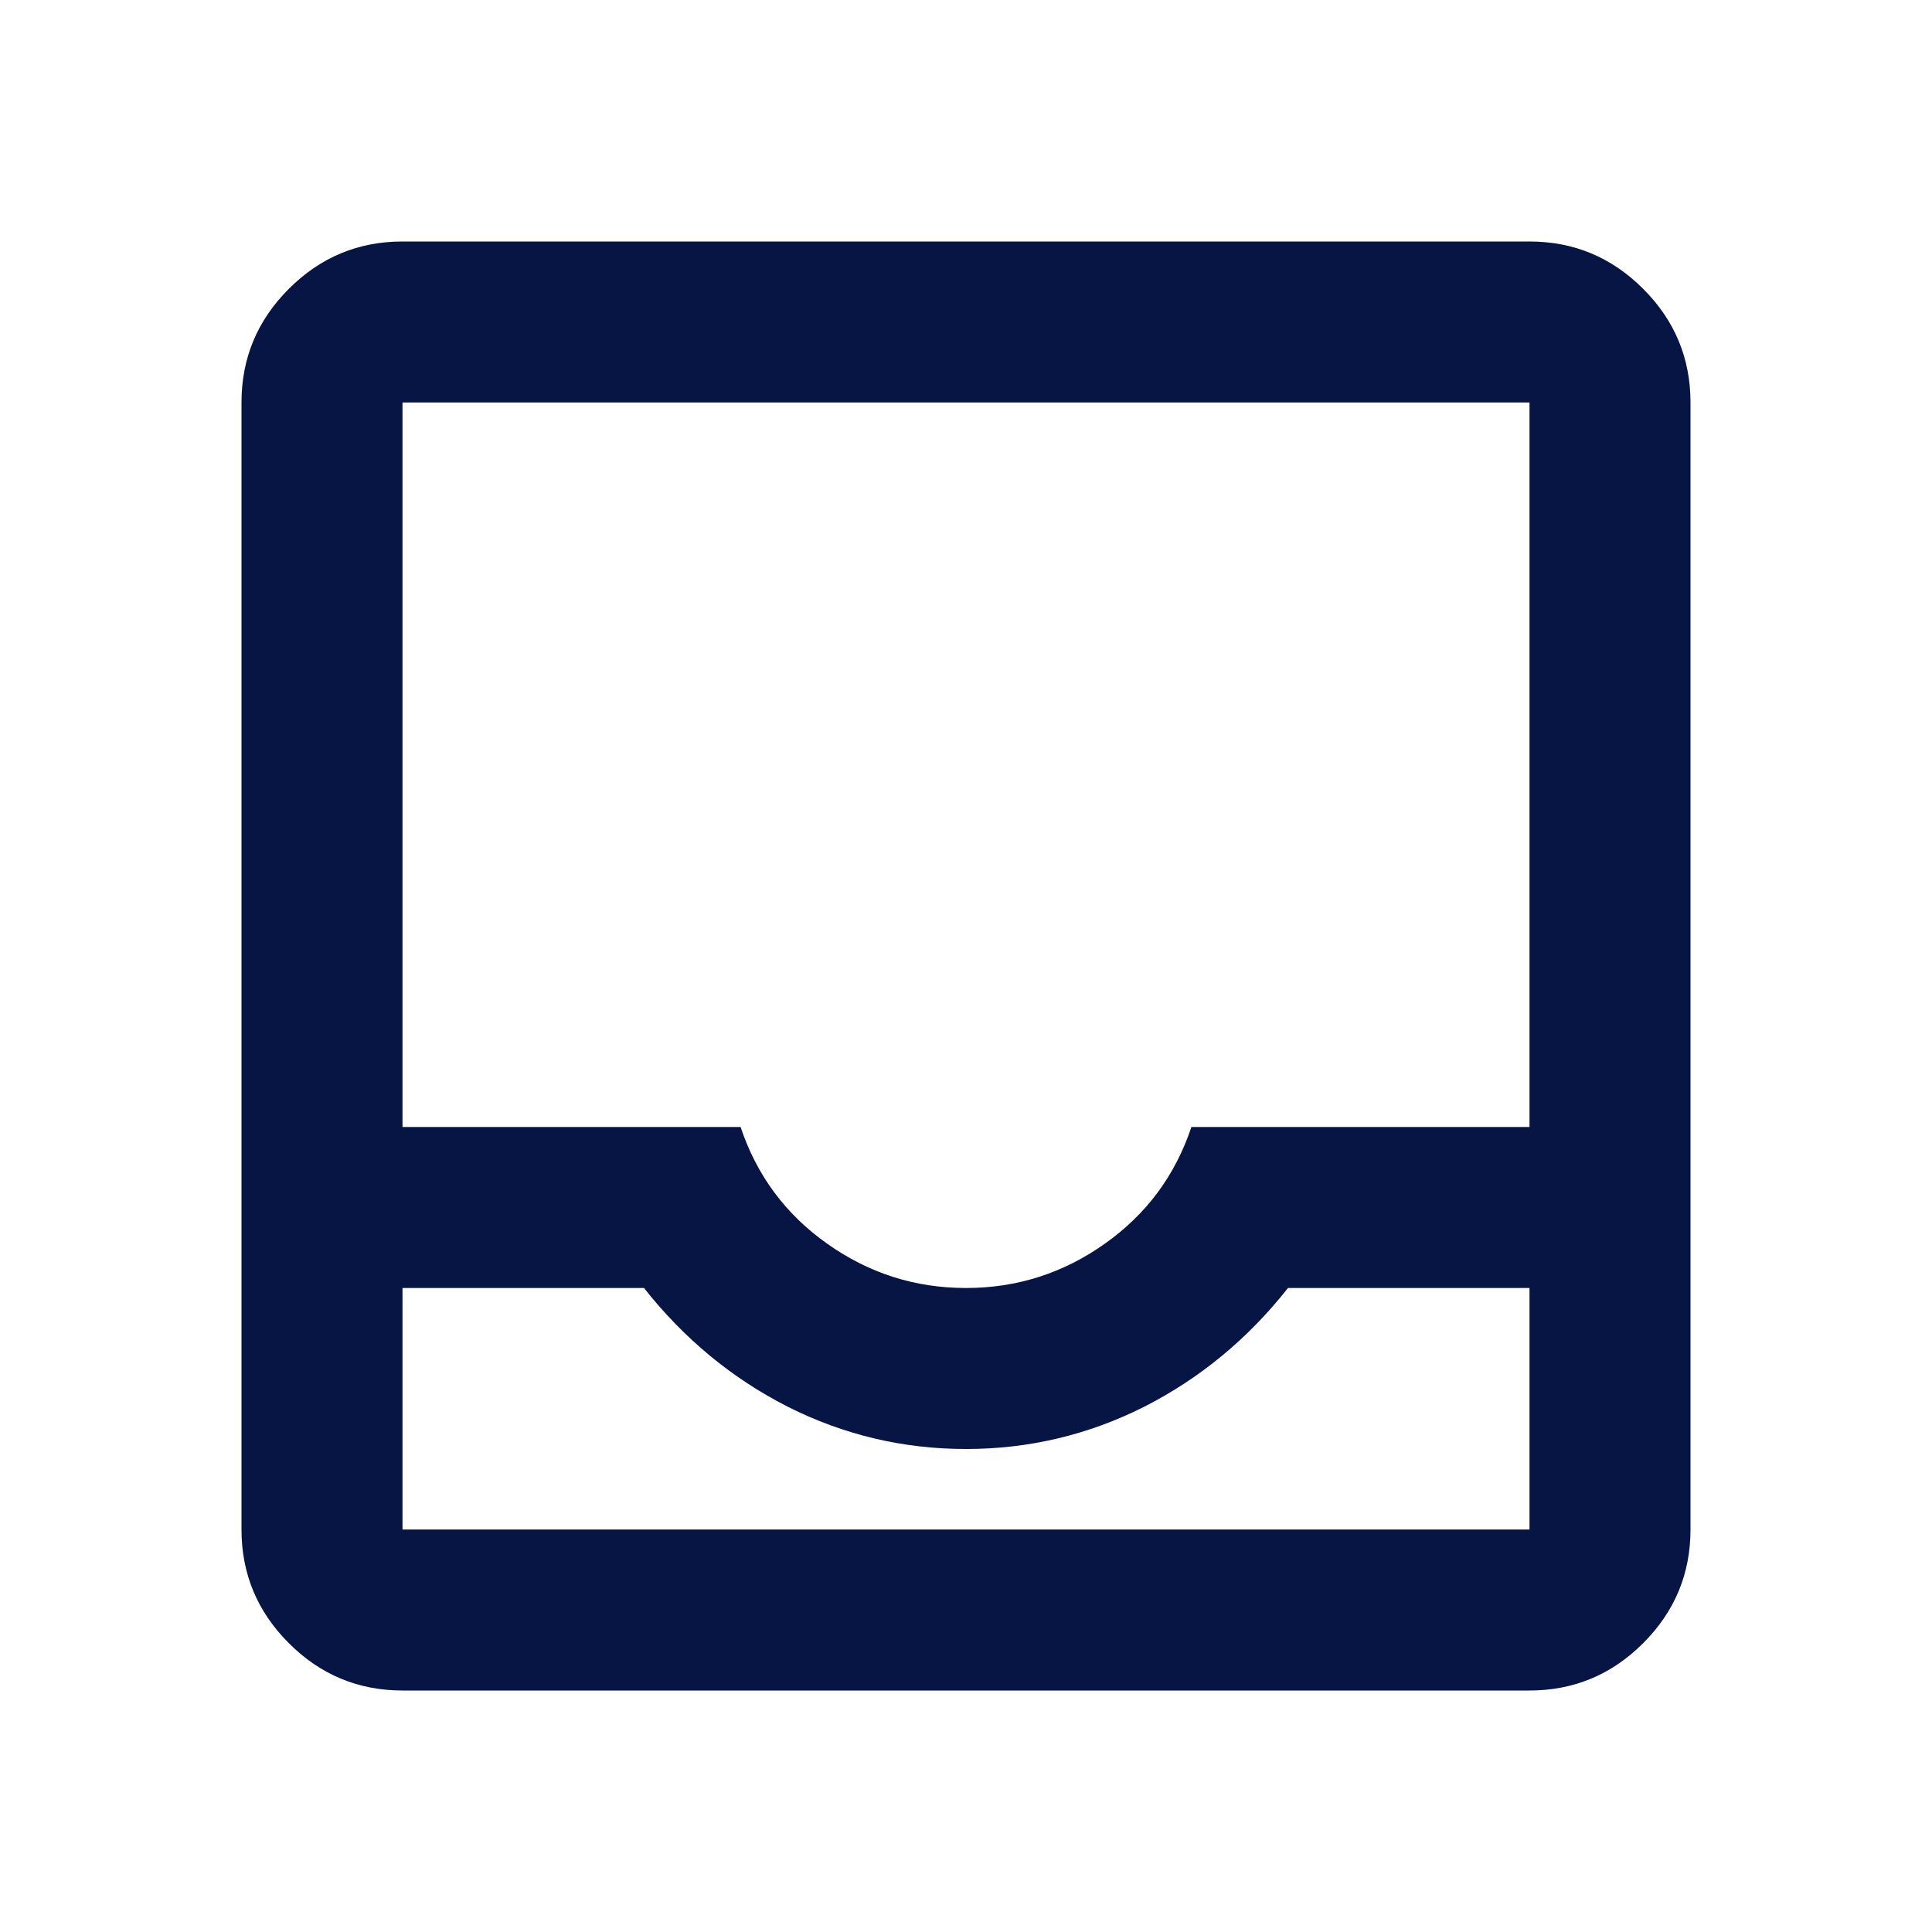 <svg width="12" height="12" viewBox="0 0 12 12" fill="none" xmlns="http://www.w3.org/2000/svg">
<mask id="mask0_594_1827" style="mask-type:alpha" maskUnits="userSpaceOnUse" x="0" y="0" width="12" height="12">
<rect width="12" height="12" fill="#D9D9D9"/>
</mask>
<g mask="url(#mask0_594_1827)">
<path d="M2.5 10.5C2.225 10.5 1.99 10.402 1.794 10.206C1.598 10.01 1.5 9.775 1.5 9.5V2.5C1.5 2.225 1.598 1.99 1.794 1.794C1.99 1.598 2.225 1.5 2.5 1.5H9.5C9.775 1.5 10.01 1.598 10.206 1.794C10.402 1.99 10.5 2.225 10.5 2.5V9.5C10.5 9.775 10.402 10.01 10.206 10.206C10.01 10.402 9.775 10.5 9.5 10.5H2.5ZM2.5 9.5H9.5V8H8C7.75 8.317 7.452 8.562 7.106 8.738C6.76 8.912 6.392 9 6 9C5.608 9 5.24 8.912 4.894 8.738C4.548 8.562 4.25 8.317 4 8H2.5V9.5ZM6 8C6.317 8 6.604 7.908 6.862 7.725C7.121 7.542 7.3 7.3 7.4 7H9.5V2.5H2.5V7H4.6C4.7 7.3 4.879 7.542 5.138 7.725C5.396 7.908 5.683 8 6 8Z" fill="#061543"/>
</g>
</svg>
